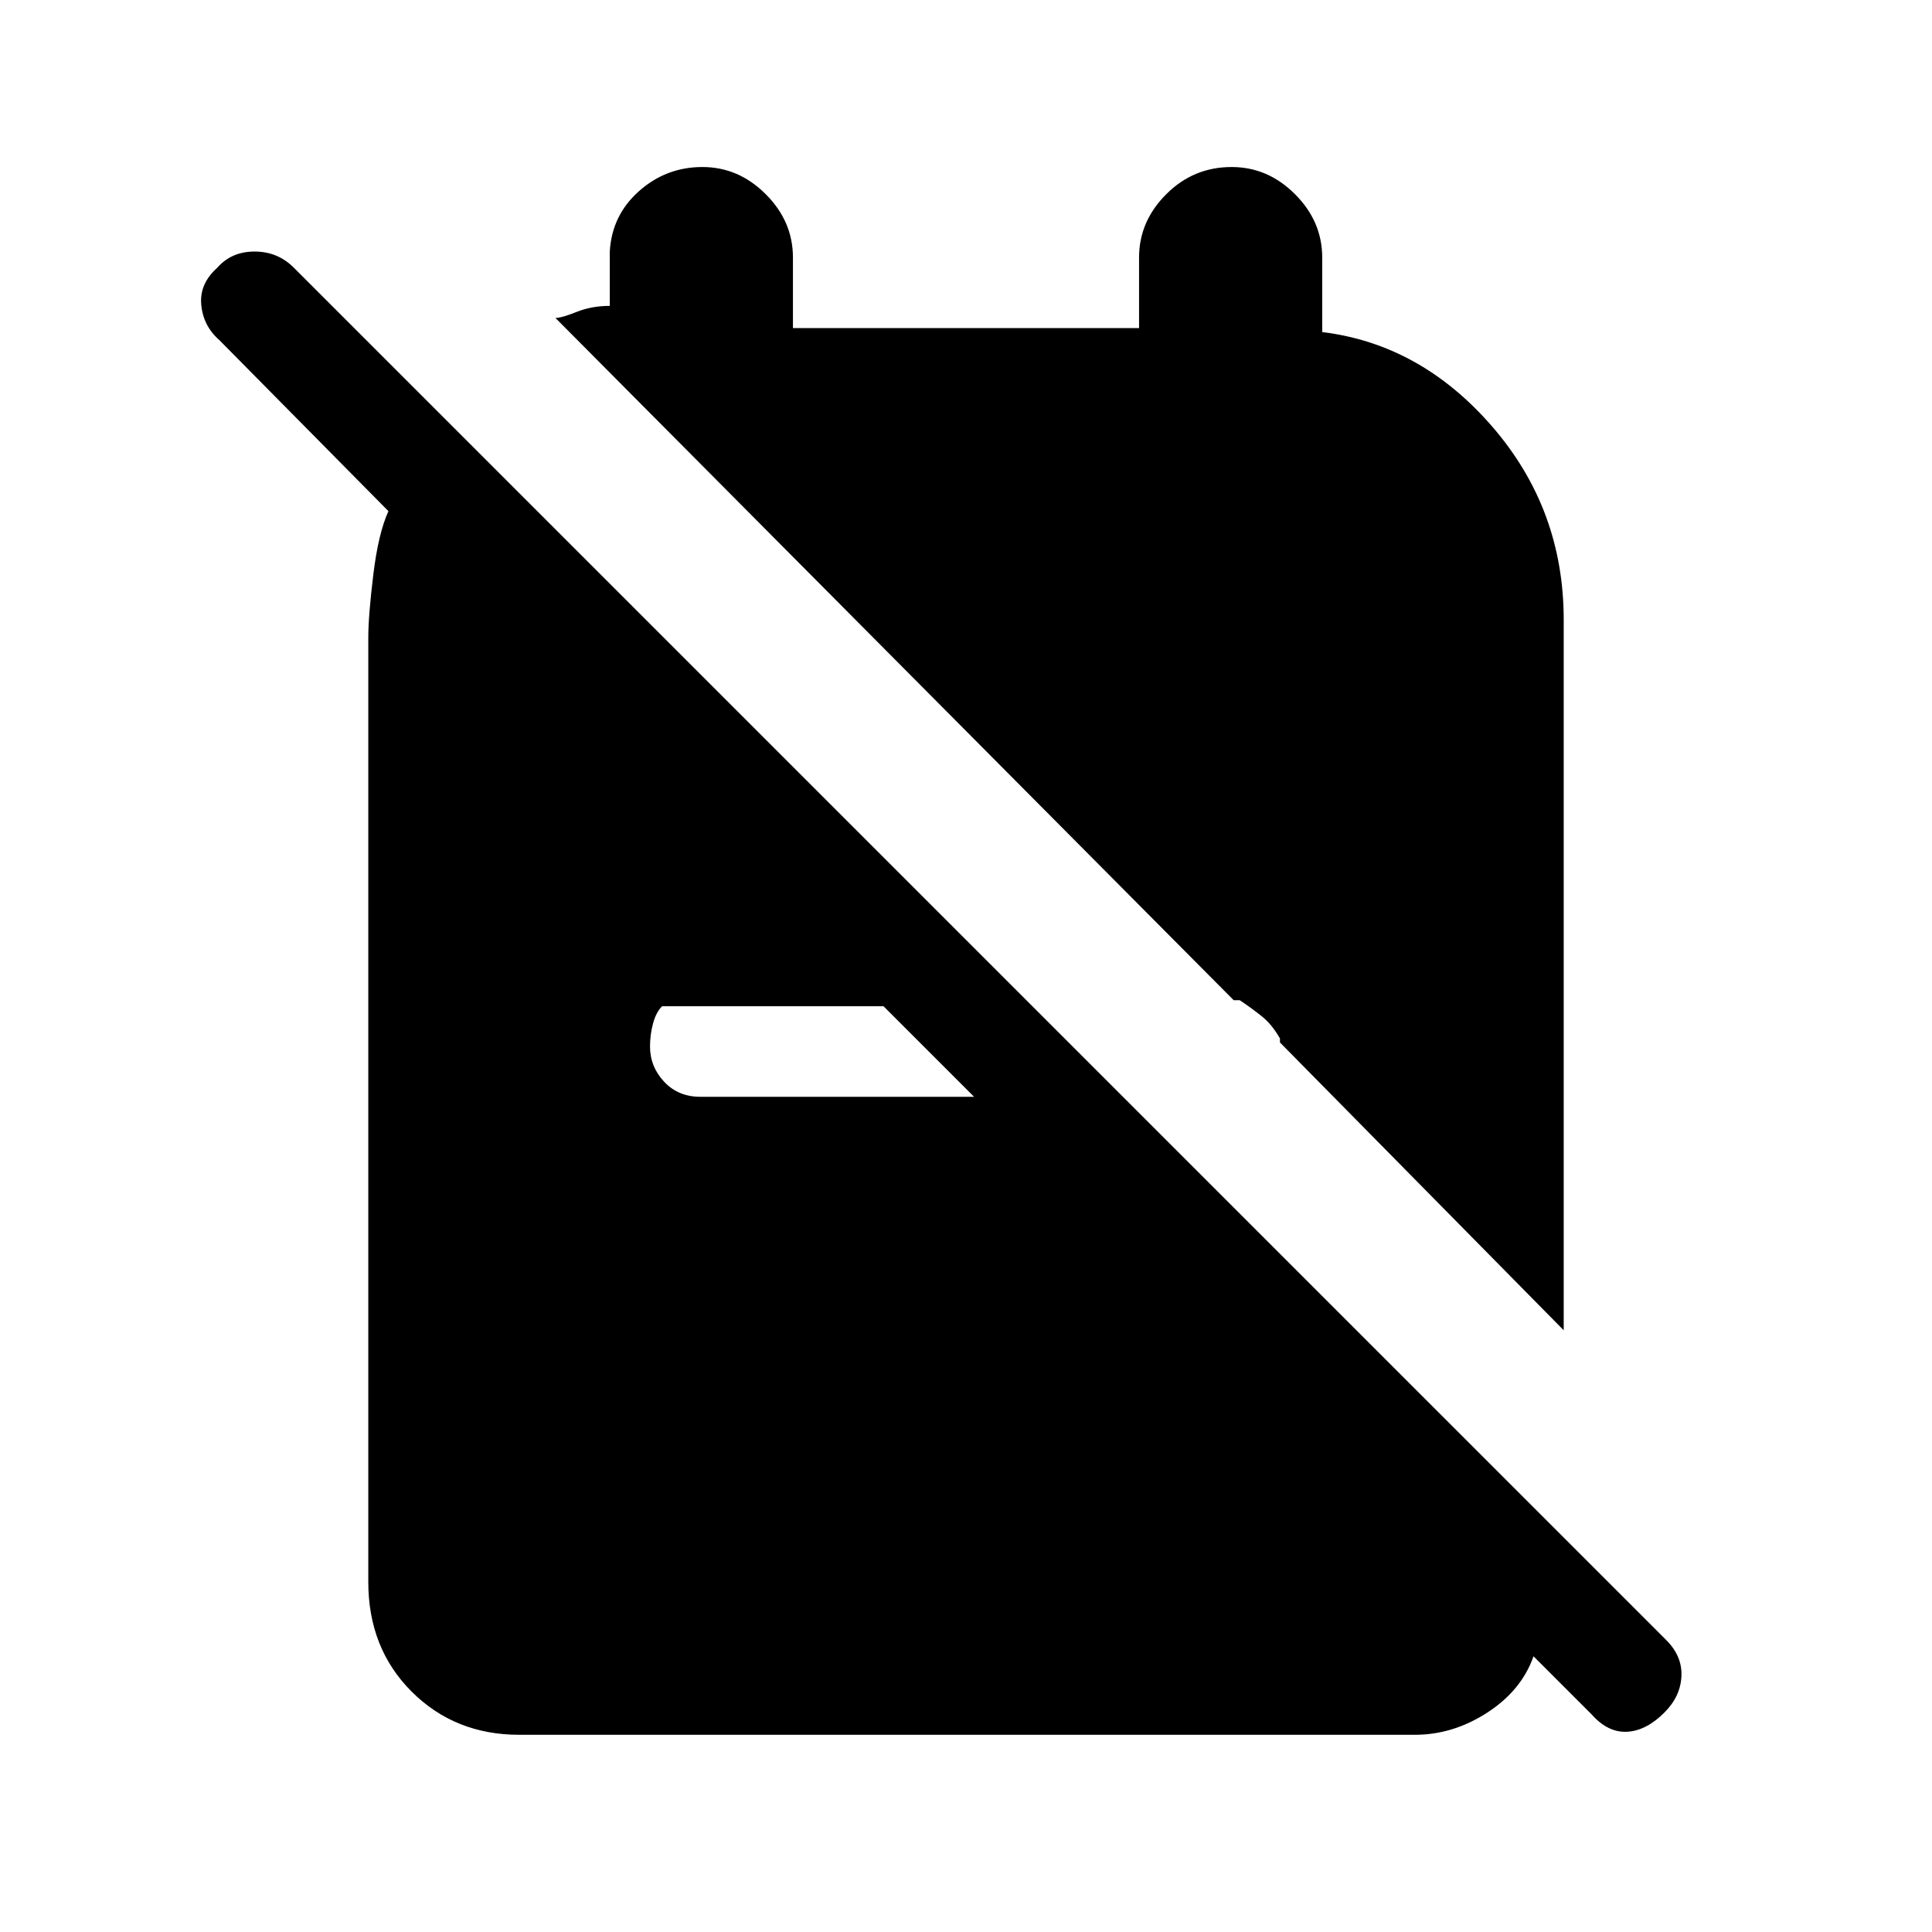 <svg xmlns="http://www.w3.org/2000/svg" height="40" width="40"><path d="M26.5 21.583 32.375 27.542V12.833Q32.375 10.542 30.896 8.833Q29.417 7.125 27.375 6.875V5.333Q27.375 4.583 26.812 4.021Q26.25 3.458 25.5 3.458Q24.708 3.458 24.146 4.021Q23.583 4.583 23.583 5.333V6.792H16.417V5.333Q16.417 4.583 15.854 4.021Q15.292 3.458 14.542 3.458Q13.792 3.458 13.229 3.958Q12.667 4.458 12.625 5.208V6.333Q12.25 6.333 11.938 6.458Q11.625 6.583 11.5 6.583L25.542 20.708H25.667Q25.917 20.875 26.125 21.042Q26.333 21.208 26.5 21.5ZM10.75 35.917Q9.417 35.917 8.521 35.021Q7.625 34.125 7.625 32.75V13.208Q7.625 12.75 7.729 11.896Q7.833 11.042 8.042 10.583L4.542 7.042Q4.208 6.75 4.167 6.312Q4.125 5.875 4.5 5.542Q4.792 5.208 5.271 5.208Q5.75 5.208 6.083 5.542L34.5 33.958Q34.833 34.292 34.812 34.708Q34.792 35.125 34.458 35.458Q34.083 35.833 33.688 35.854Q33.292 35.875 32.958 35.5L31.75 34.292Q31.5 35 30.792 35.458Q30.083 35.917 29.292 35.917ZM18.292 20.833H13.708Q13.583 20.958 13.521 21.188Q13.458 21.417 13.458 21.667Q13.458 22.083 13.75 22.396Q14.042 22.708 14.5 22.708H20.167Z"/></svg>